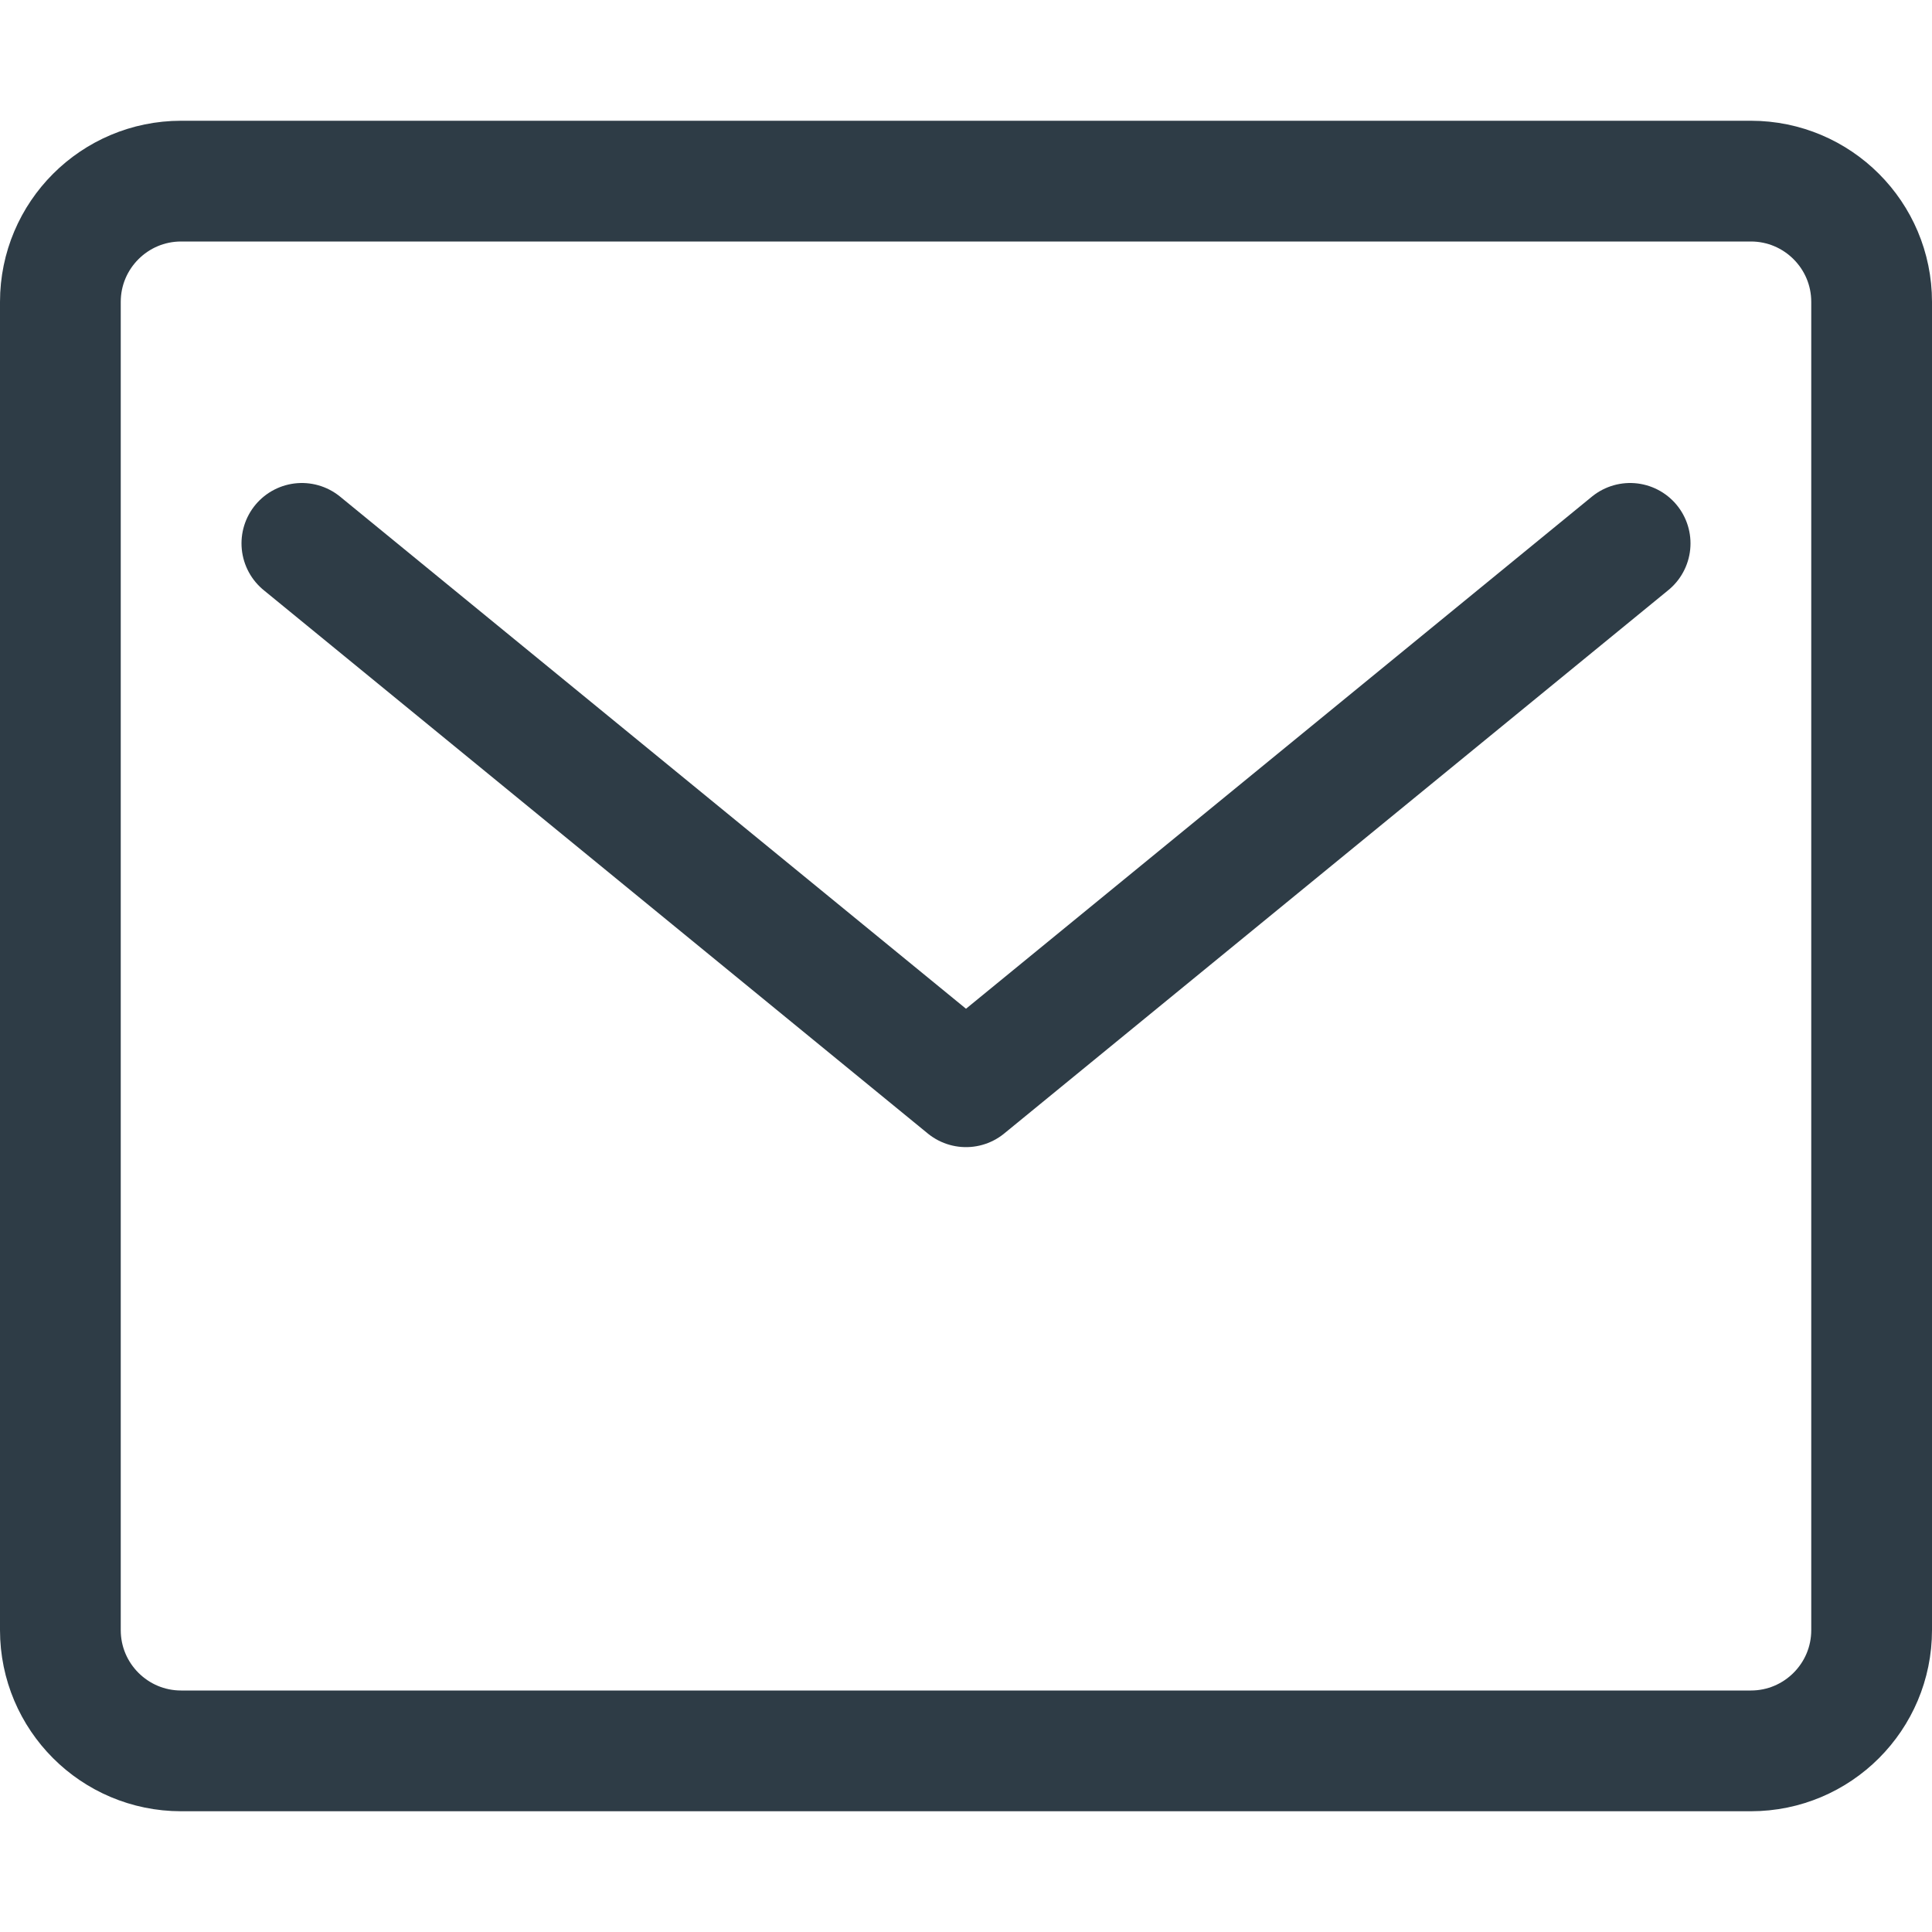 <svg xmlns="http://www.w3.org/2000/svg" viewBox="0 0 16 16" width="16" height="16"><title>mail</title><g class="nc-icon-wrapper" fill="#2e3c46"><path fill="none" stroke="#2e3c46" stroke-linecap="round" stroke-linejoin="round" stroke-miterlimit="10" d="M14.5,14.5h-13 c-0.552,0-1-0.448-1-1v-11c0-0.552,0.448-1,1-1h13c0.552,0,1,0.448,1,1v11C15.5,14.052,15.052,14.5,14.5,14.5z"/> <polyline data-color="color-2" fill="none" stroke="#2e3c46" stroke-linecap="round" stroke-linejoin="round" stroke-miterlimit="10" points=" 2.5,4.5 8,9 13.5,4.5 "/> </g></svg>